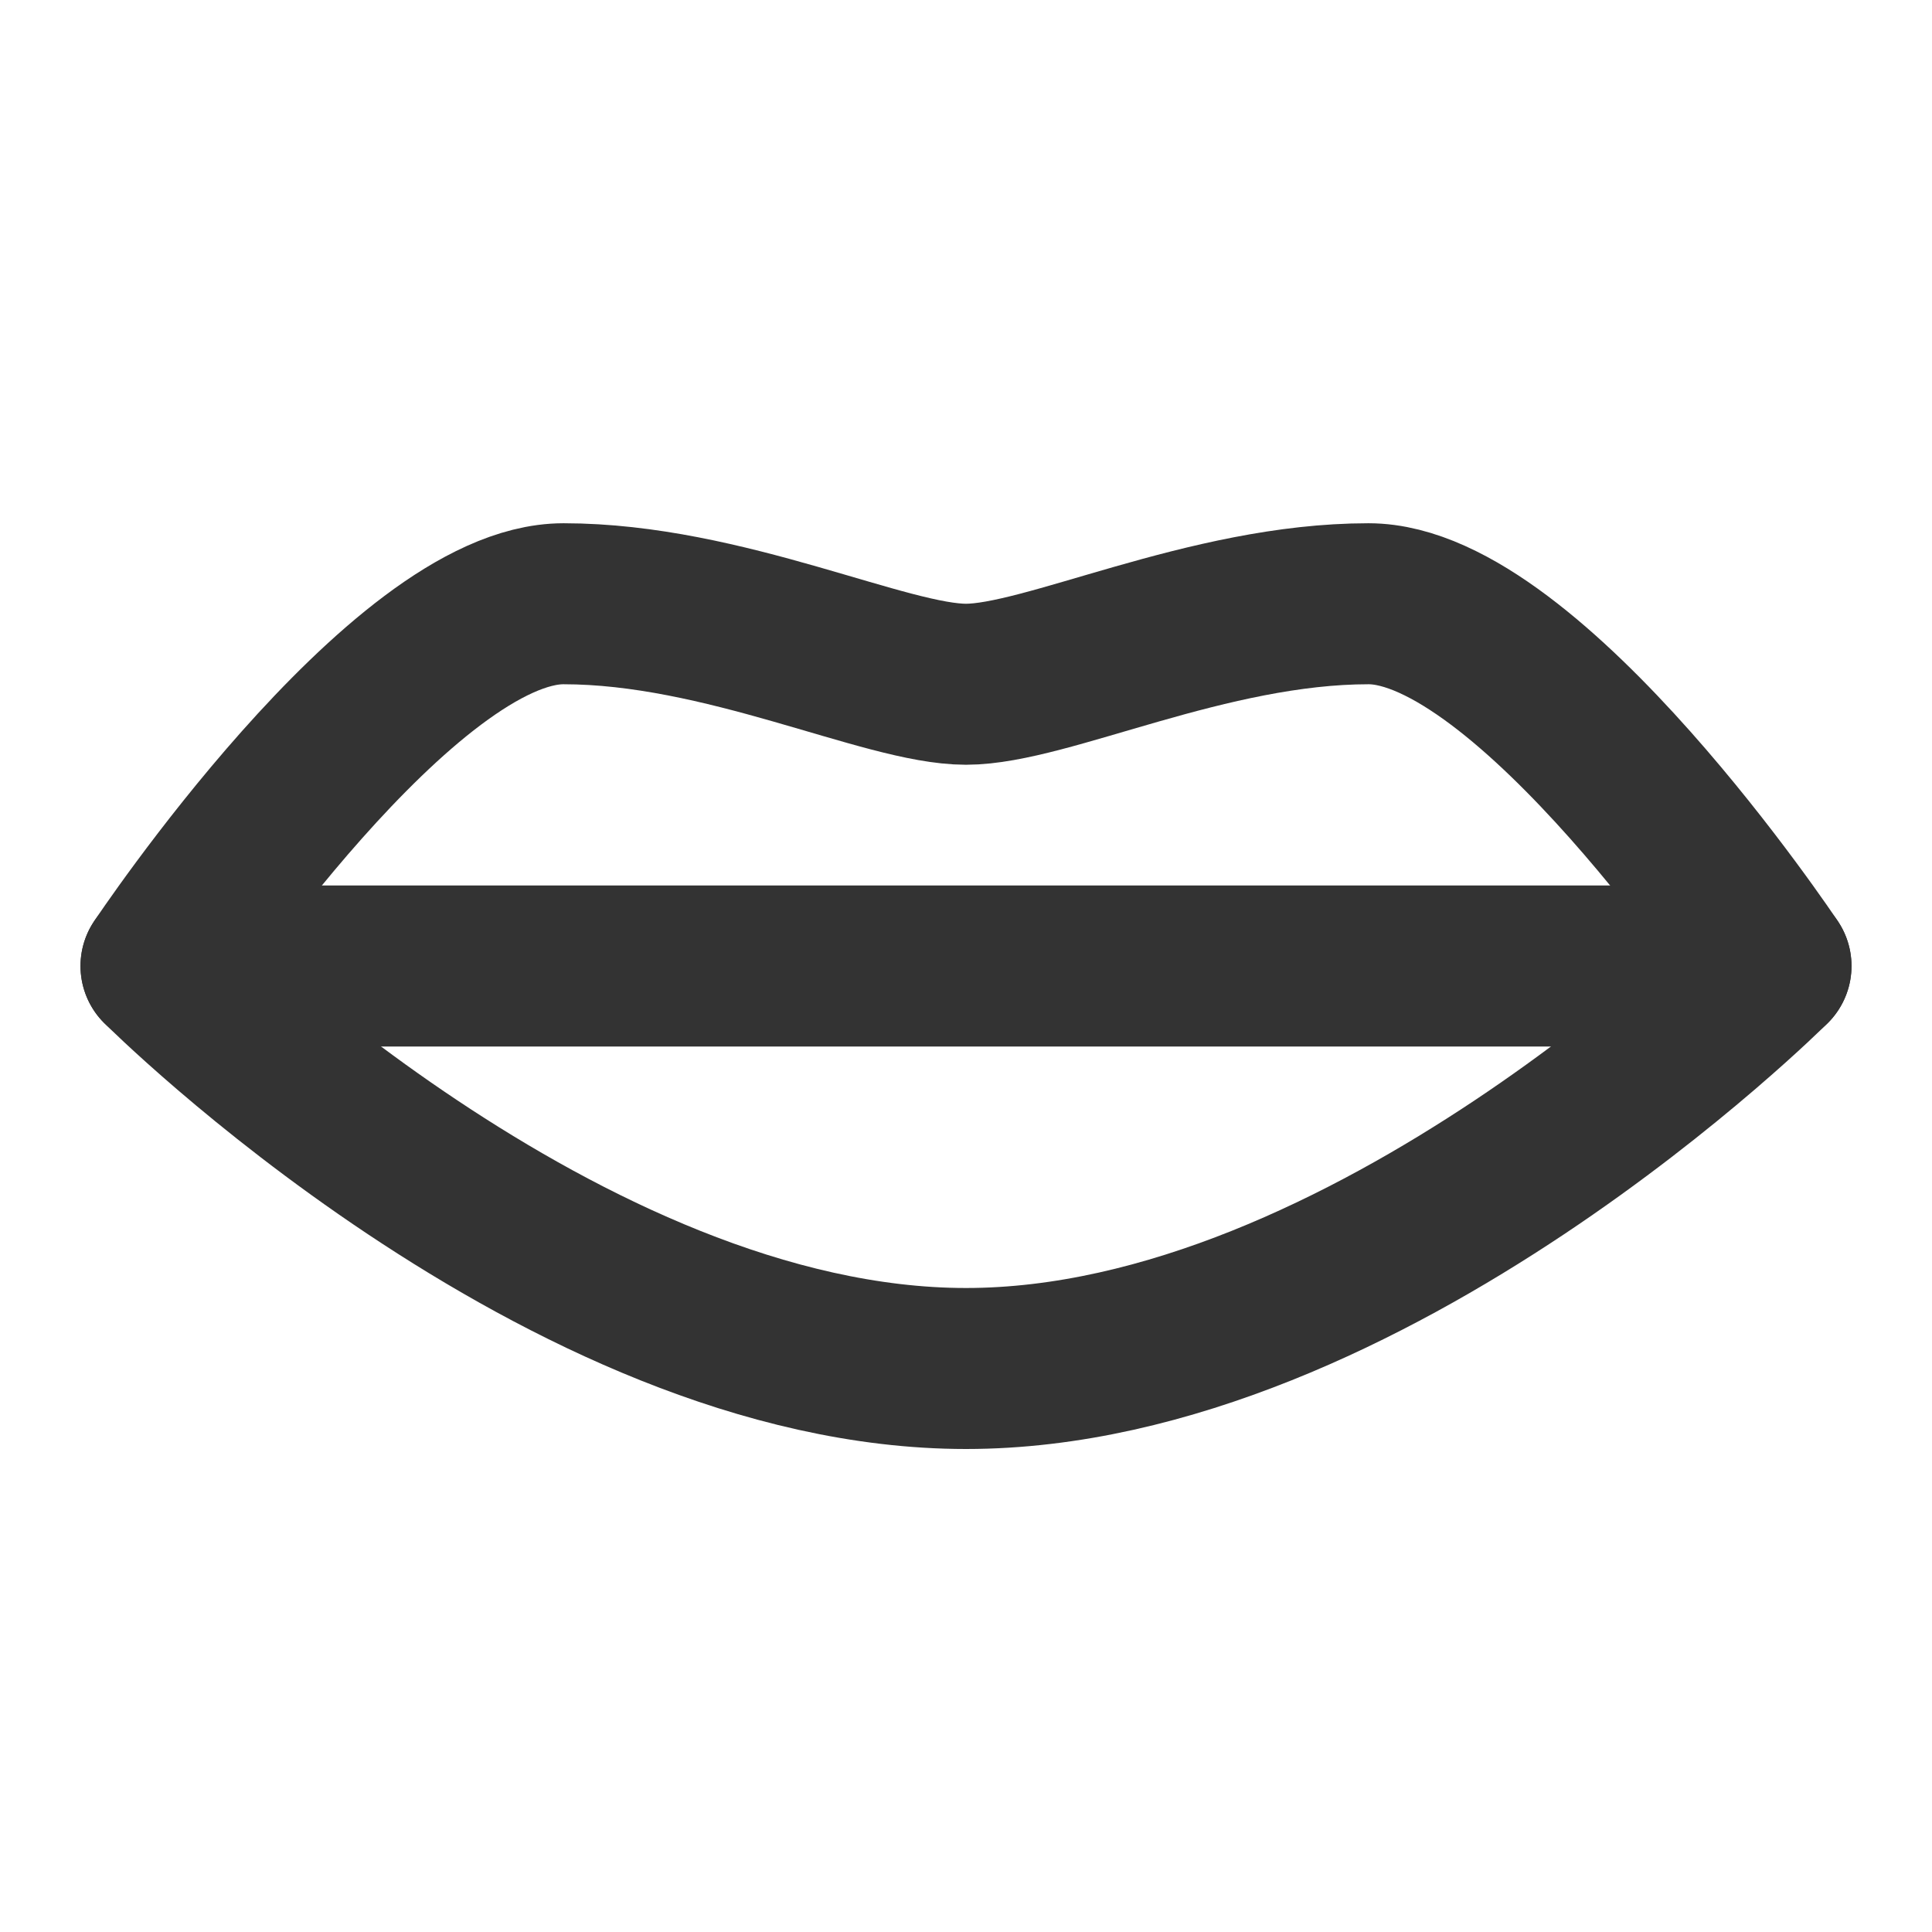 <svg width="24" height="24" viewBox="0 0 24 24" fill="none" xmlns="http://www.w3.org/2000/svg">
<path d="M2 12C2 12 5 7.5 7 7.5C9 7.5 11 8.5 12 8.5C13 8.5 15 7.5 17 7.5C19 7.5 22 12 22 12C22 12 17 17 12 17C7 17 2 12 2 12Z" stroke="#333333" stroke-width="2" stroke-linecap="round" stroke-linejoin="round"/>
<path d="M2 12H22" stroke="#333333" stroke-width="2" stroke-linecap="round" stroke-linejoin="round"/>
</svg>
